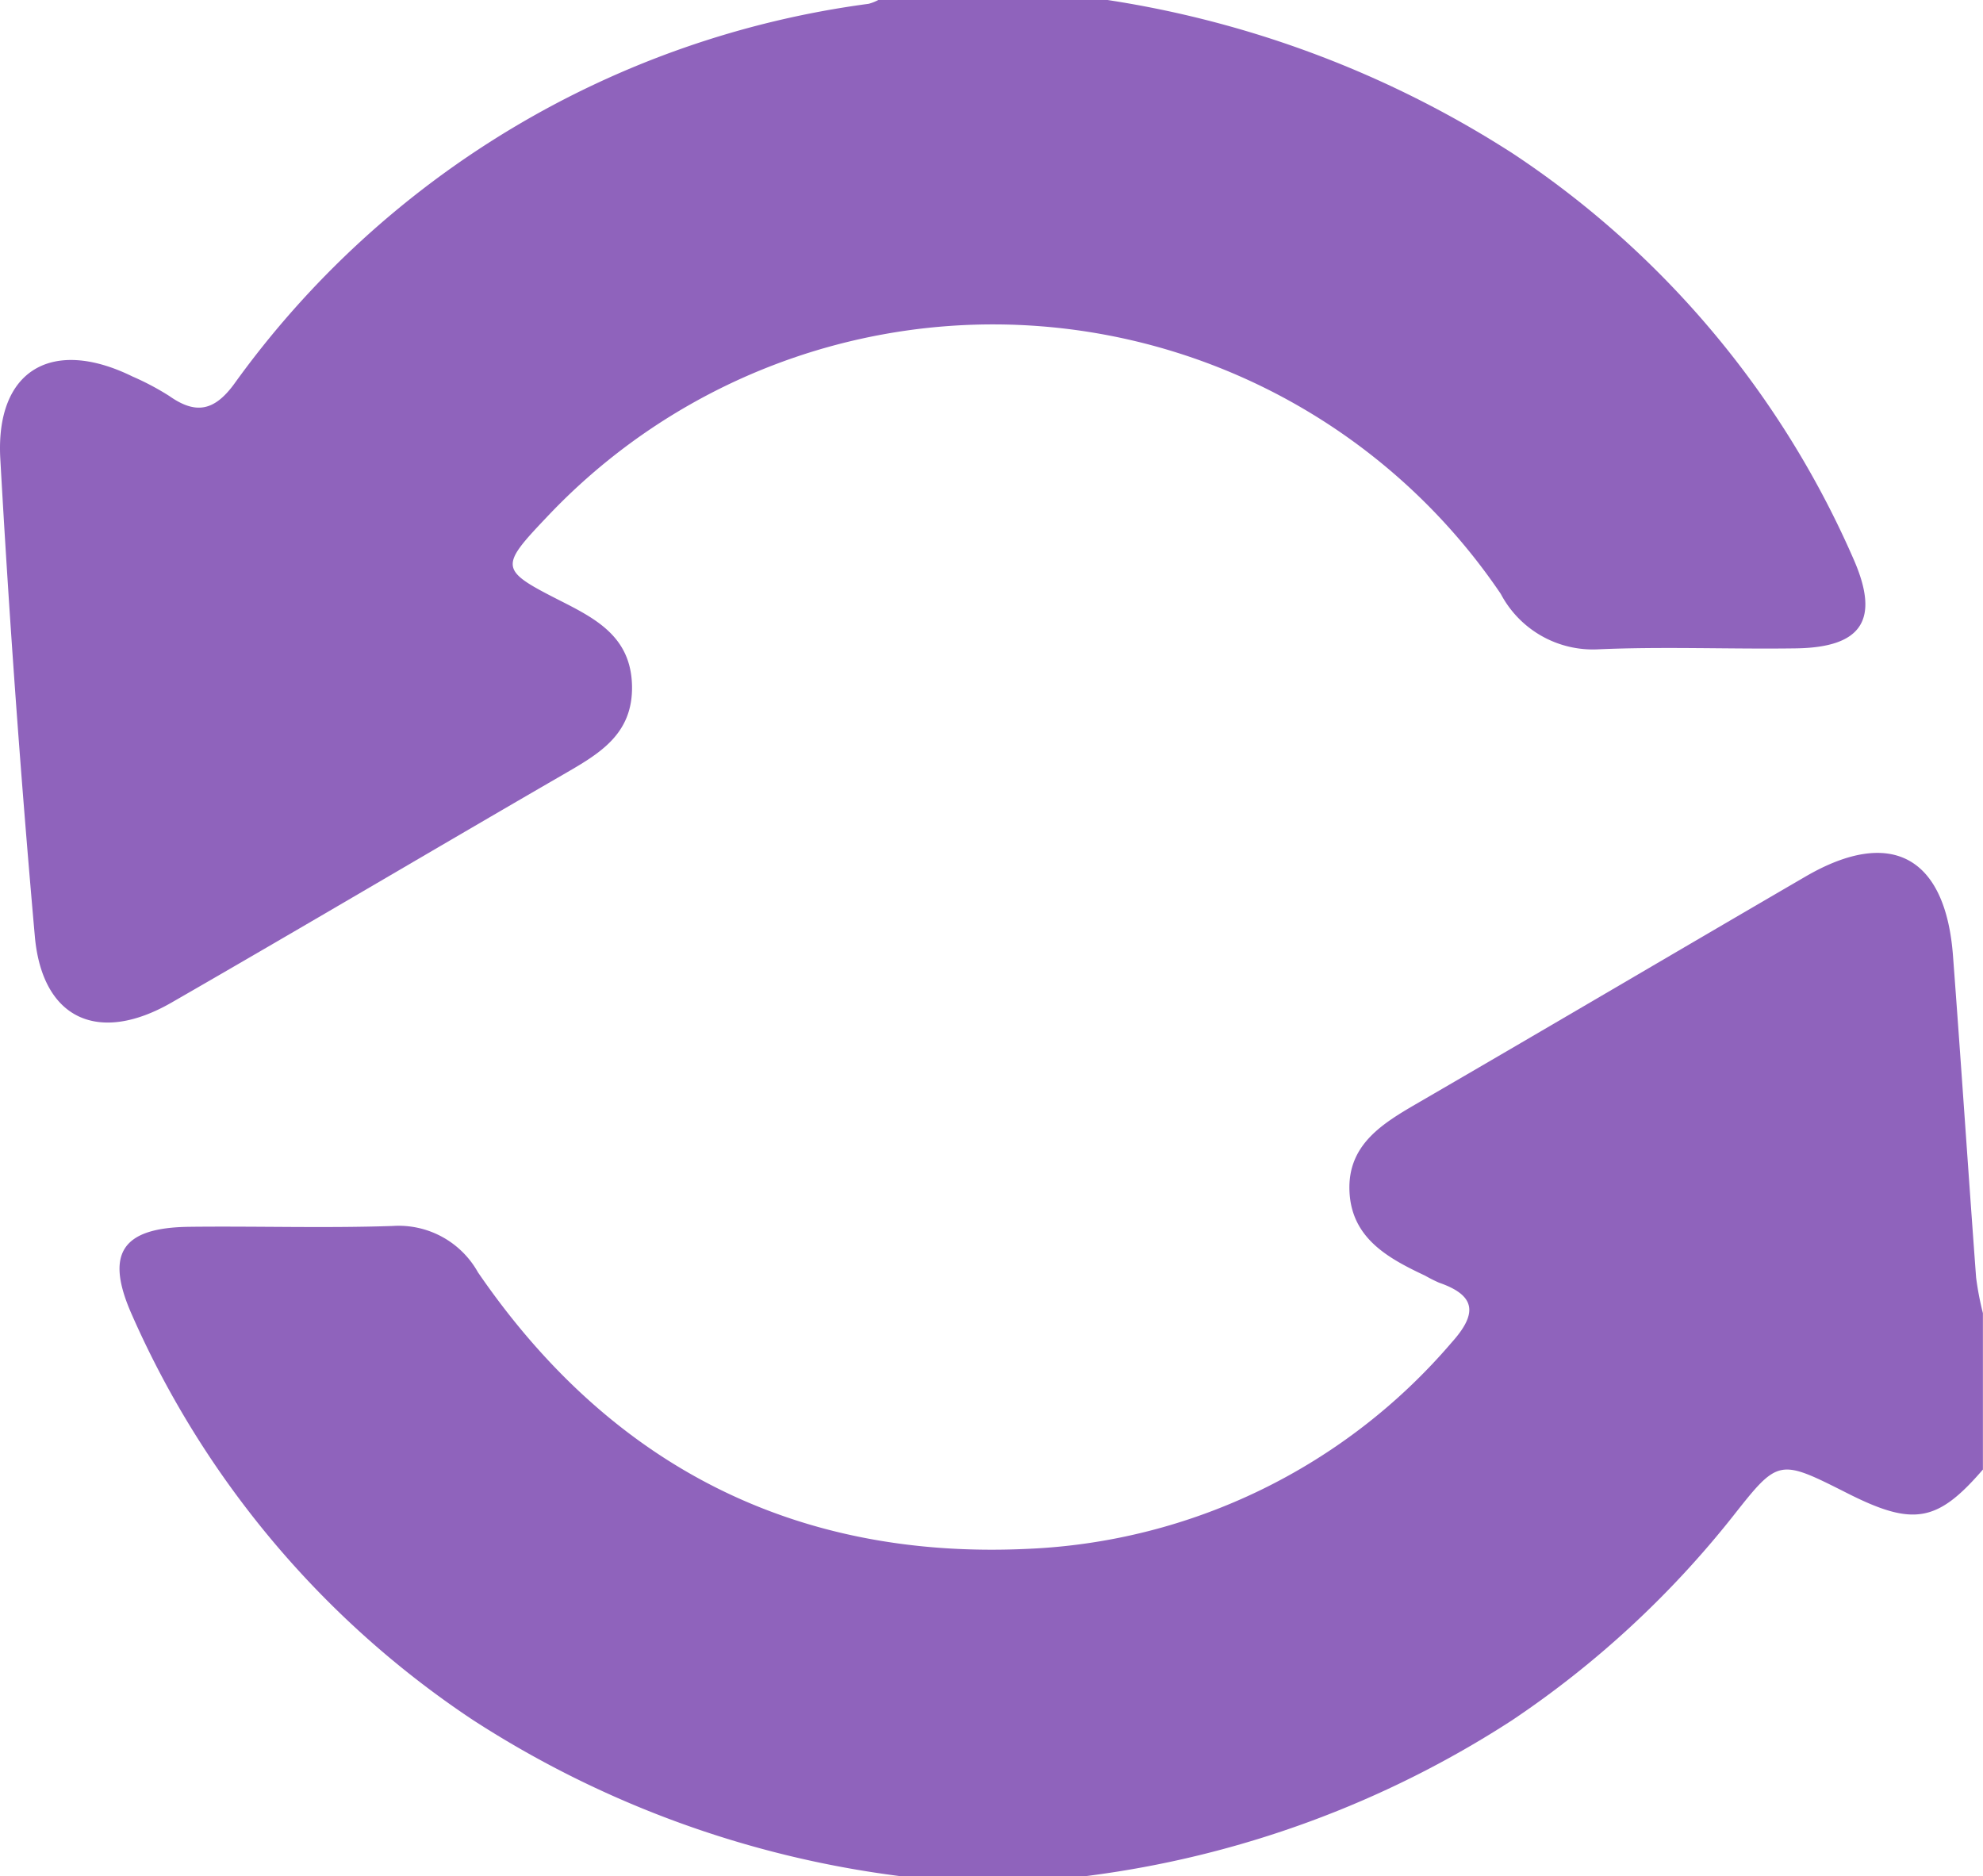<svg xmlns="http://www.w3.org/2000/svg" width="67.167" height="63.539" viewBox="0 0 67.167 63.539"><title>BxojUi.tif</title><g id="Layer_2" data-name="Layer 2"><g id="photo_pop_up" data-name="photo pop up"><g id="BxojUi.tif"><path d="M37.515,0a35.156,35.156,0,0,1,13.74,5.208A31.634,31.634,0,0,1,62.782,18.936c.9,2.048.297,2.992-1.953,3.024-2.235.032-4.474-.066-6.705.033a3.527,3.527,0,0,1-3.29-1.877A20.766,20.766,0,0,0,18.5,17.536c-1.583,1.666-1.574,1.768.446,2.794,1.232.625,2.427,1.234,2.461,2.897.034,1.658-1.13,2.312-2.329,3.006-4.429,2.563-8.831,5.172-13.266,7.723-2.488,1.431-4.385.556-4.633-2.251Q.463,23.63.01,15.532c-.165-3,1.752-4.119,4.478-2.78a9.034,9.034,0,0,1,1.246.66c.892.629,1.52.516,2.196-.405A31.578,31.578,0,0,1,29.422.129,1.564,1.564,0,0,0,29.749,0Z" style="fill:#8f63bc"/><path d="M30.455,63.54a34.604,34.604,0,0,1-14.438-5.285A31.899,31.899,0,0,1,4.472,44.541c-.926-2.076-.359-2.962,1.94-2.989,2.294-.027,4.59.049,6.881-.028a3.076,3.076,0,0,1,2.896,1.569c4.478,6.532,10.72,9.742,18.631,9.366a20.011,20.011,0,0,0,14.352-6.992c.863-.962.843-1.582-.428-2.022a5.027,5.027,0,0,1-.472-.238c-1.258-.592-2.492-1.267-2.563-2.852-.072-1.603,1.143-2.316,2.345-3.014,4.374-2.539,8.73-5.108,13.101-7.652,2.888-1.681,4.743-.685,4.996,2.686.273,3.632.514,7.267.783,10.899a10.246,10.246,0,0,0,.23,1.204v5.295c-1.54,1.787-2.357,1.931-4.587.805-2.332-1.177-2.337-1.181-3.887.786a32.922,32.922,0,0,1-7.472,6.9A34.458,34.458,0,0,1,36.809,63.54Z" style="fill:#8f63bc"/></g></g></g></svg>